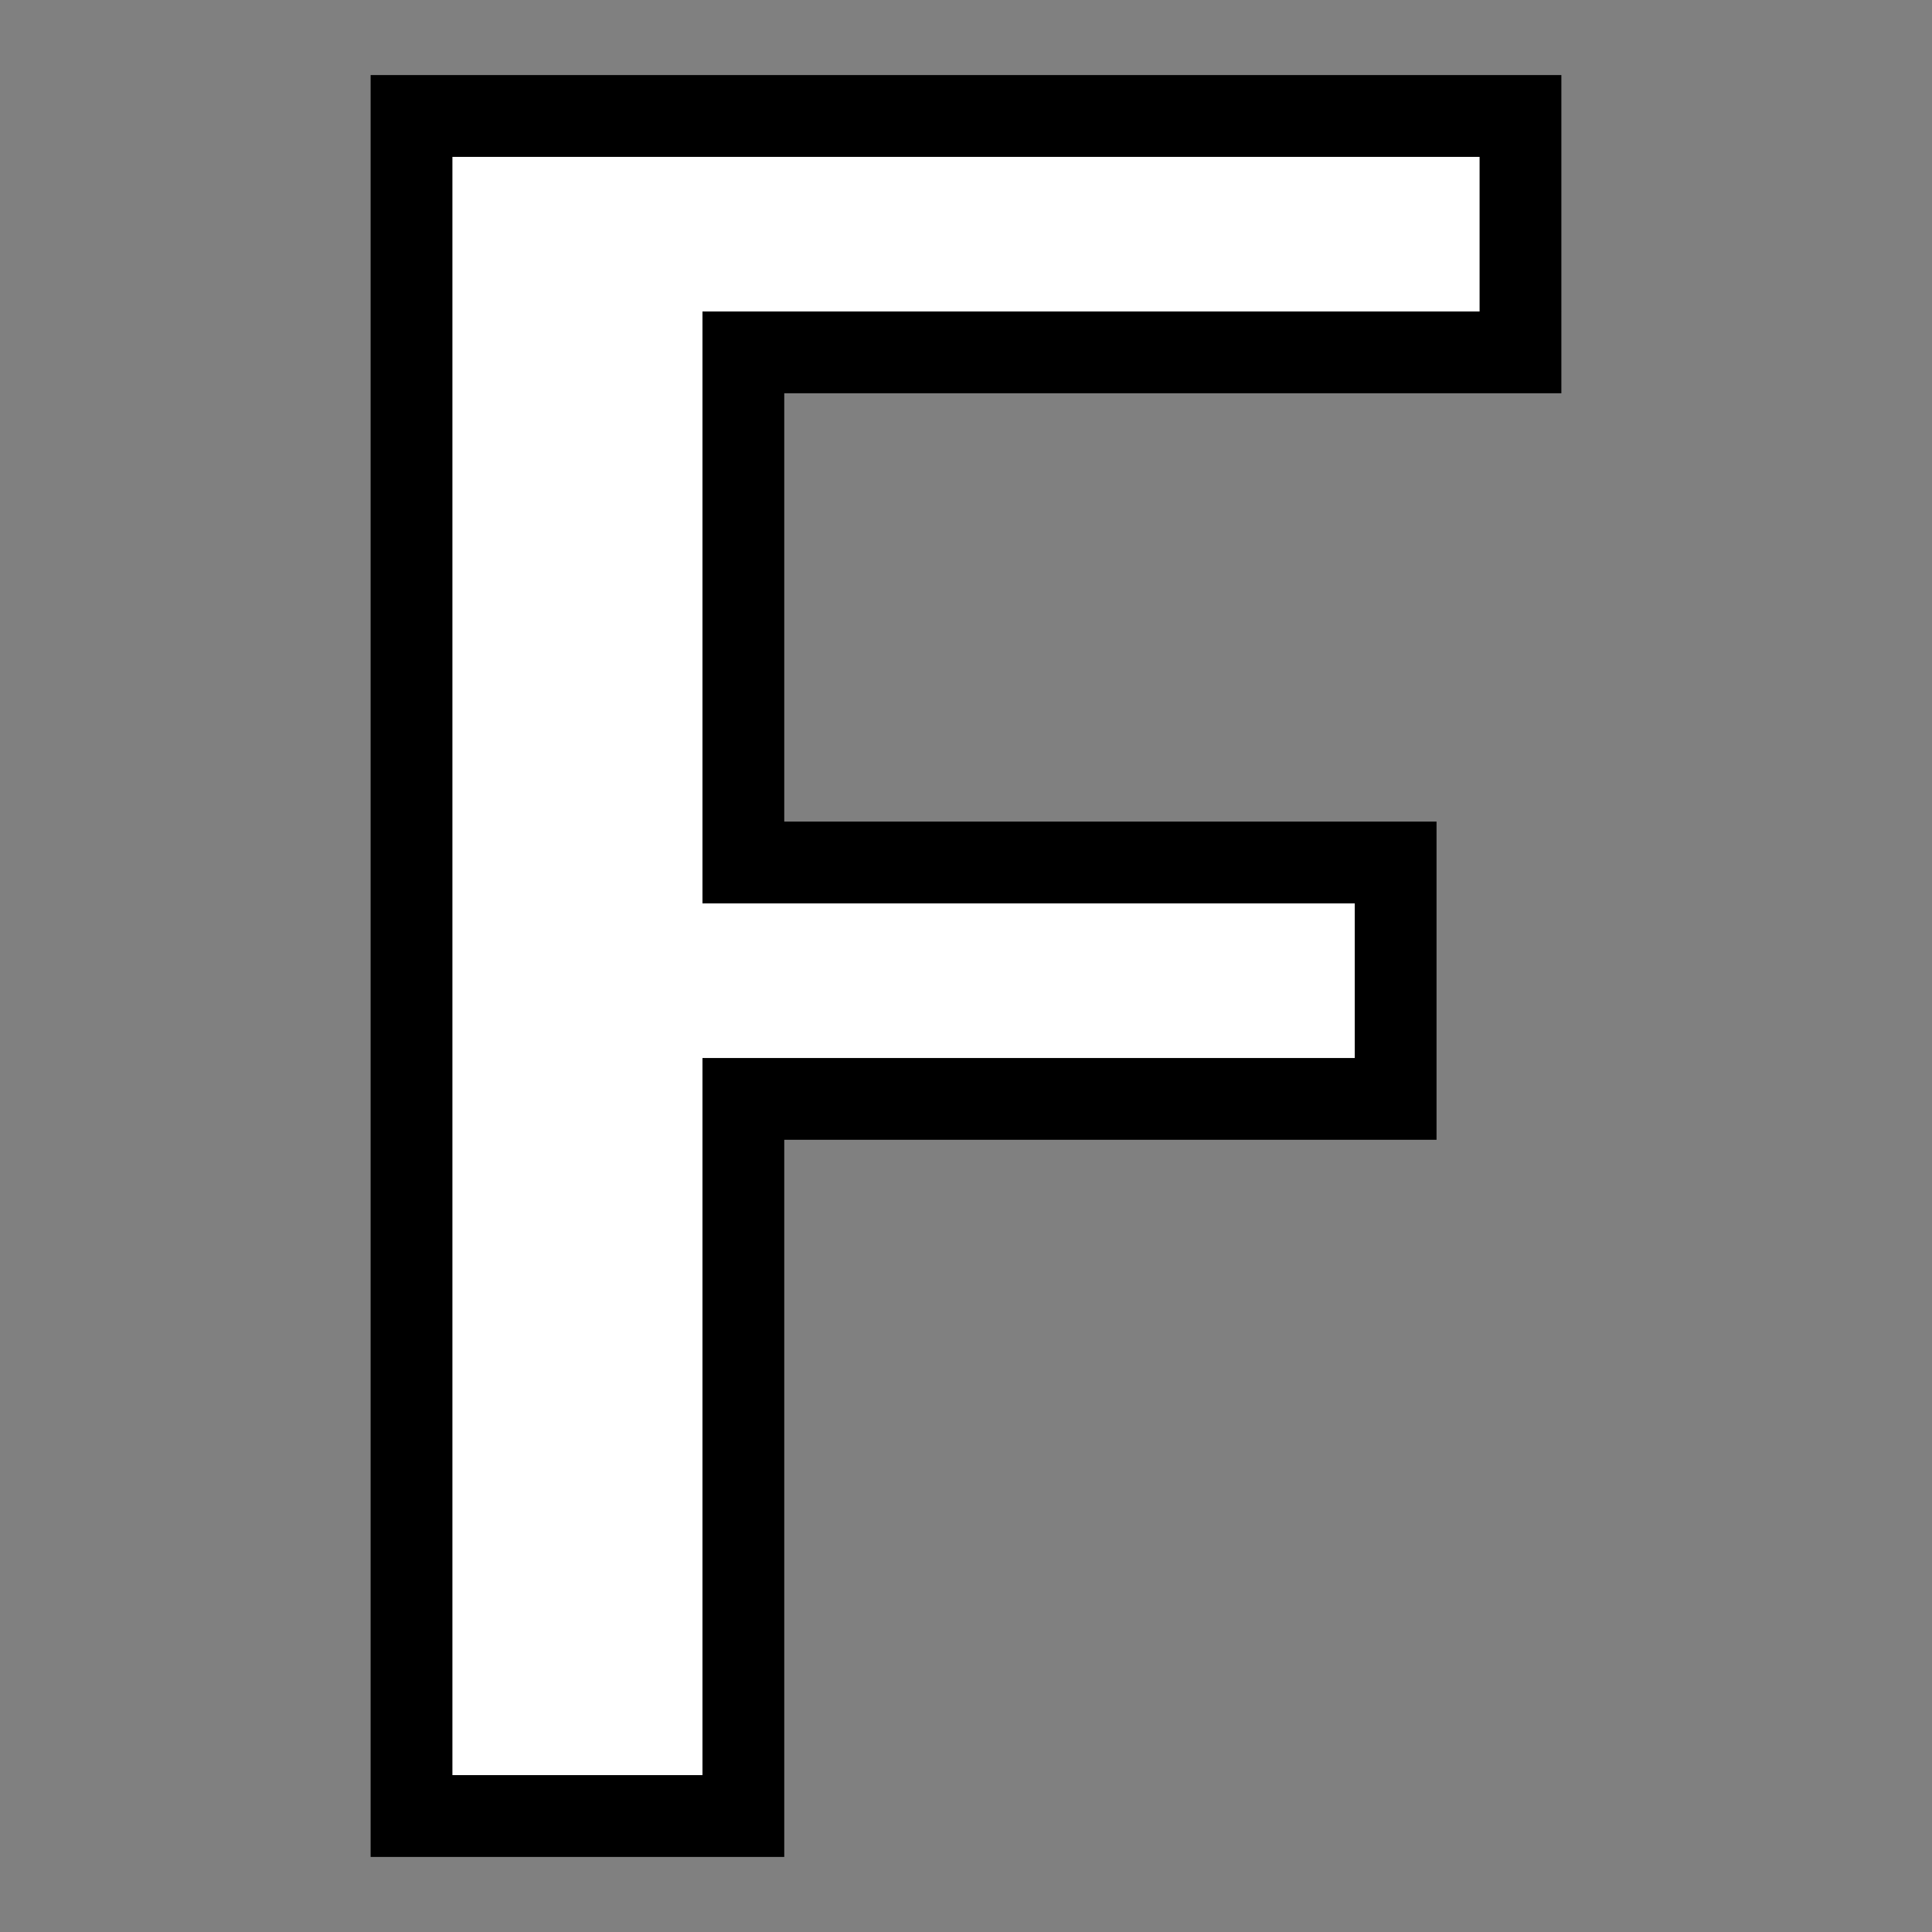 <?xml version="1.0" encoding="utf-8"?>
<!-- Generator: Adobe Illustrator 16.0.0, SVG Export Plug-In . SVG Version: 6.00 Build 0)  -->
<!DOCTYPE svg PUBLIC "-//W3C//DTD SVG 1.1//EN" "http://www.w3.org/Graphics/SVG/1.1/DTD/svg11.dtd">
<svg version="1.1" id="Layer_1" xmlns="http://www.w3.org/2000/svg" xmlns:xlink="http://www.w3.org/1999/xlink" x="0px" y="0px"
	 width="283.465px" height="283.465px" viewBox="0 0 283.465 283.465" enable-background="new 0 0 283.465 283.465"
	 xml:space="preserve">
<rect x="0" y="0" width="283.465" height="283.465" fill="#808080" stroke="none"/>
<g>
	<g>
		<polygon fill="#FFFFFF" points="60.378,266.449 60.378,17.016 223.086,17.016 223.086,51.7 109.068,51.7 109.068,126.545 
			204.771,126.545 204.771,161.229 109.068,161.229 109.068,266.449 		"/>
		<path d="M217.086,23.016V45.7H115.068h-12v12v62.845v12h12h83.703v22.685h-83.703h-12v12v93.22h-36.69V23.016H217.086
			 M229.086,11.016H54.378v261.434h60.69v-105.22h95.703v-46.685h-95.703V57.7h114.018V11.016L229.086,11.016z"/>
	</g>
</g>
</svg>
